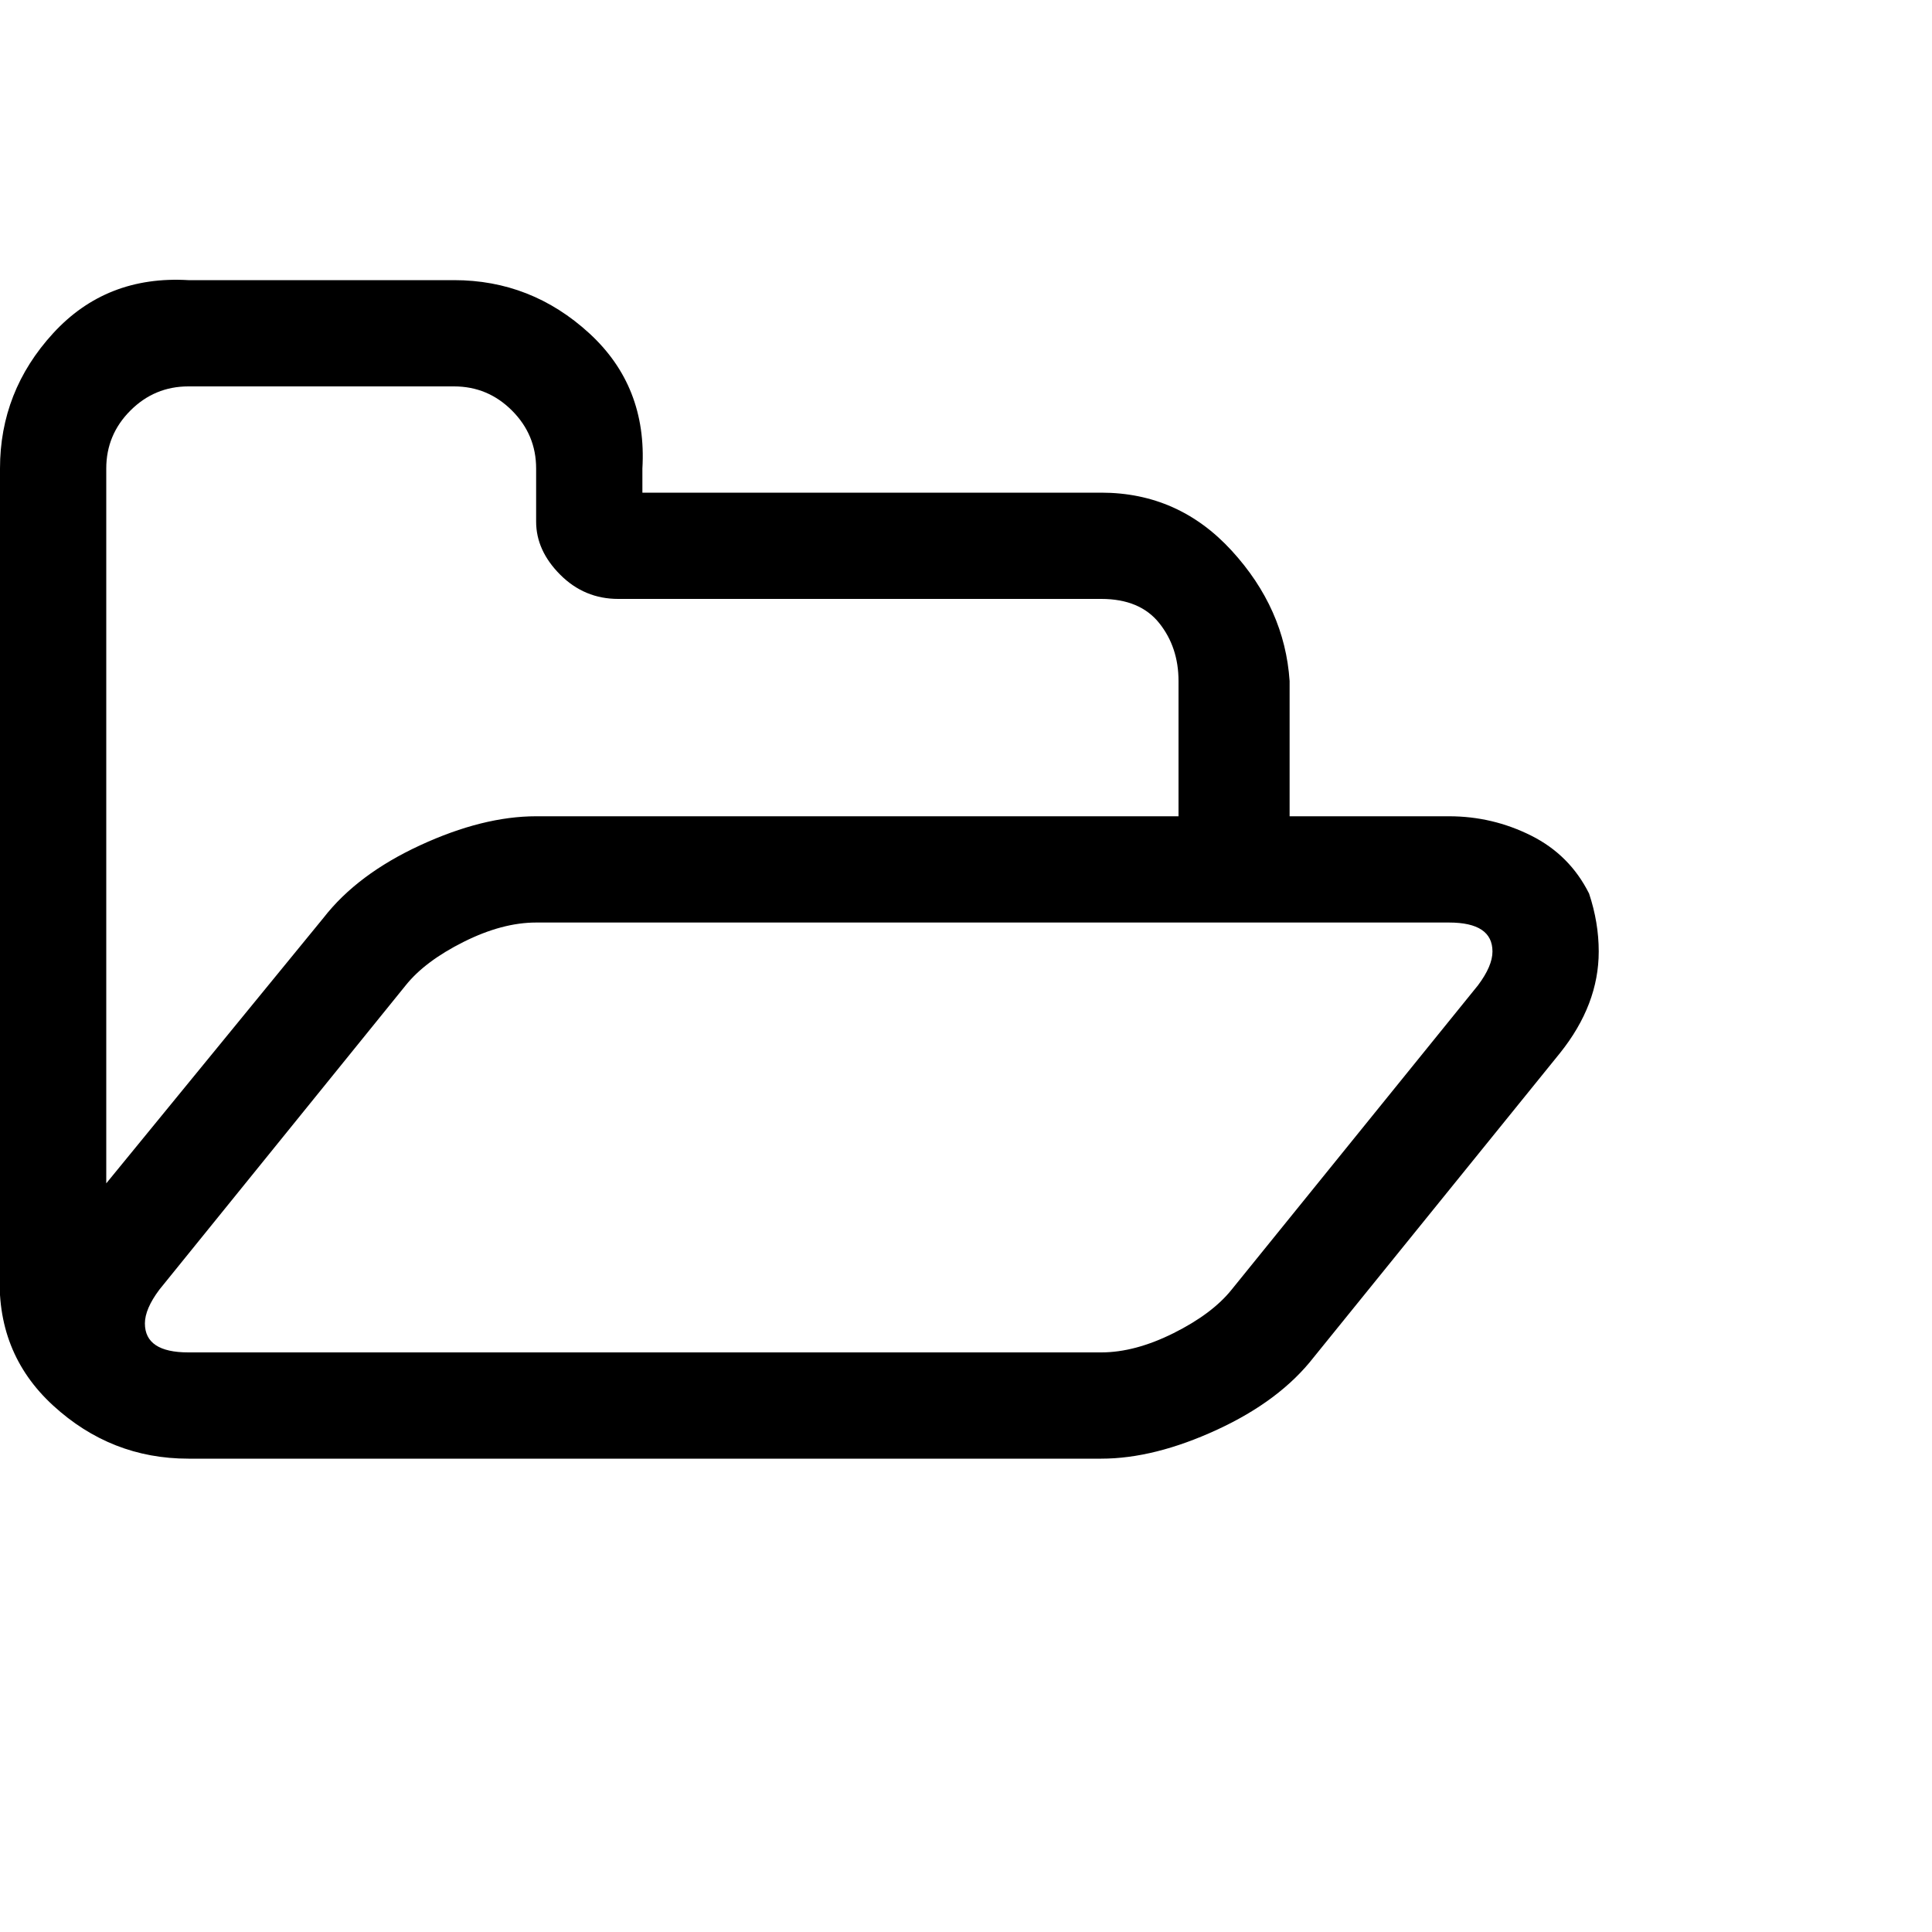 <?xml version="1.0"?><svg viewBox="0 0 40 40" xmlns="http://www.w3.org/2000/svg" height="40" width="40"><path d="m30.9 19.7q0-0.6-0.9-0.6h-18.9q-0.7 0-1.5 0.4t-1.2 0.9l-5.1 6.3q-0.3 0.4-0.3 0.7 0 0.6 0.9 0.6h18.9q0.7 0 1.5-0.4t1.2-0.9l5.1-6.3q0.3-0.4 0.3-0.7z m-19.8-2.8h13.3v-2.8q0-0.7-0.4-1.2t-1.2-0.5h-10q-0.7 0-1.2-0.5t-0.5-1.1v-1.1q0-0.7-0.5-1.2t-1.2-0.5h-5.5q-0.7 0-1.2 0.5t-0.5 1.2v14.8l4.5-5.5q0.7-0.9 2-1.5t2.4-0.6z m22 2.8q0 1.1-0.8 2.1l-5.1 6.3q-0.7 0.9-2 1.5t-2.4 0.6h-18.9q-1.6 0-2.8-1.1t-1.1-2.8v-16.6q0-1.6 1.1-2.8t2.8-1.1h5.5q1.6 0 2.8 1.1t1.1 2.8v0.5h9.5q1.6 0 2.7 1.2t1.2 2.7v2.8h3.3q0.9 0 1.7 0.4t1.2 1.2q0.2 0.6 0.2 1.2z"></path></svg>
